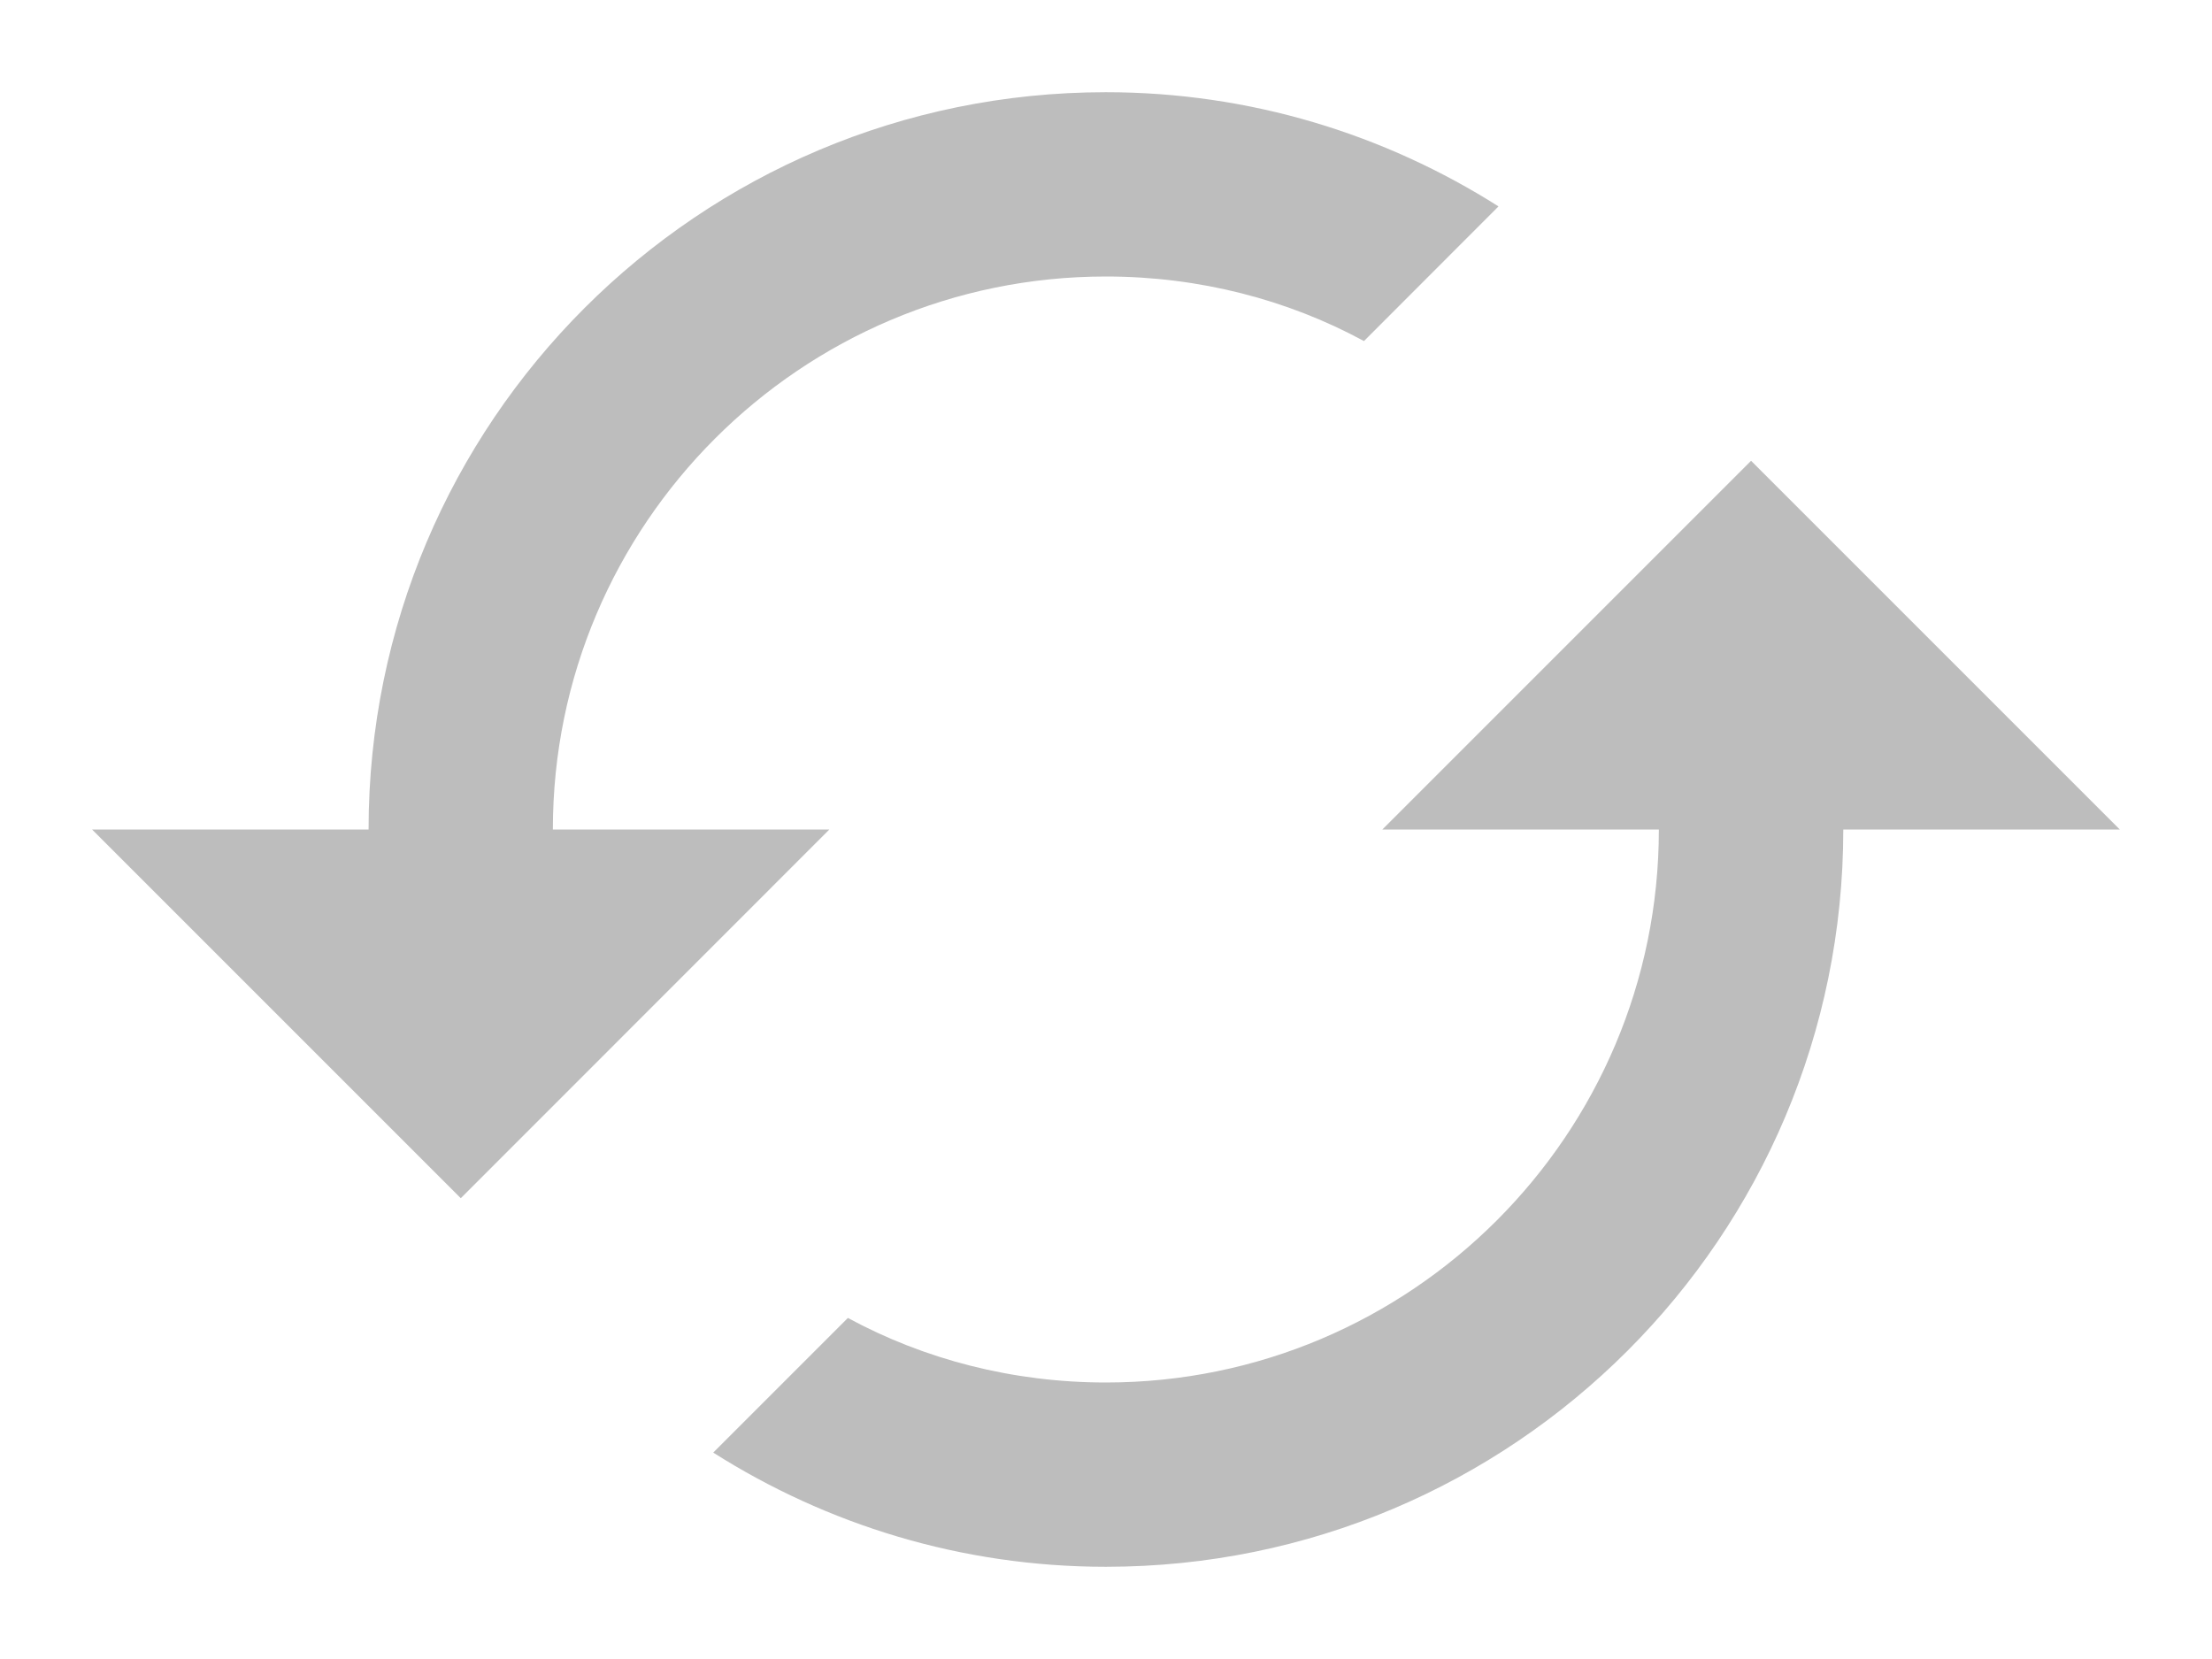 <svg width="16" height="12" viewBox="0 0 16 12" fill="none" xmlns="http://www.w3.org/2000/svg">
  <path d="M12.666 3.333L9.999 6H11.999C11.999 8.207 10.206 10 7.999 10C7.326 10 6.686 9.833 6.133 9.533L5.159 10.507C5.979 11.027 6.953 11.333 7.999 11.333C10.946 11.333 13.333 8.947 13.333 6H15.333L12.666 3.333ZM3.999 6C3.999 3.793 5.793 2 7.999 2C8.673 2 9.313 2.167 9.866 2.467L10.839 1.493C10.019 0.973 9.046 0.667 7.999 0.667C5.053 0.667 2.666 3.053 2.666 6H0.666L3.333 8.667L5.999 6H3.999Z" fill="#BDBDBD"/>
</svg>
